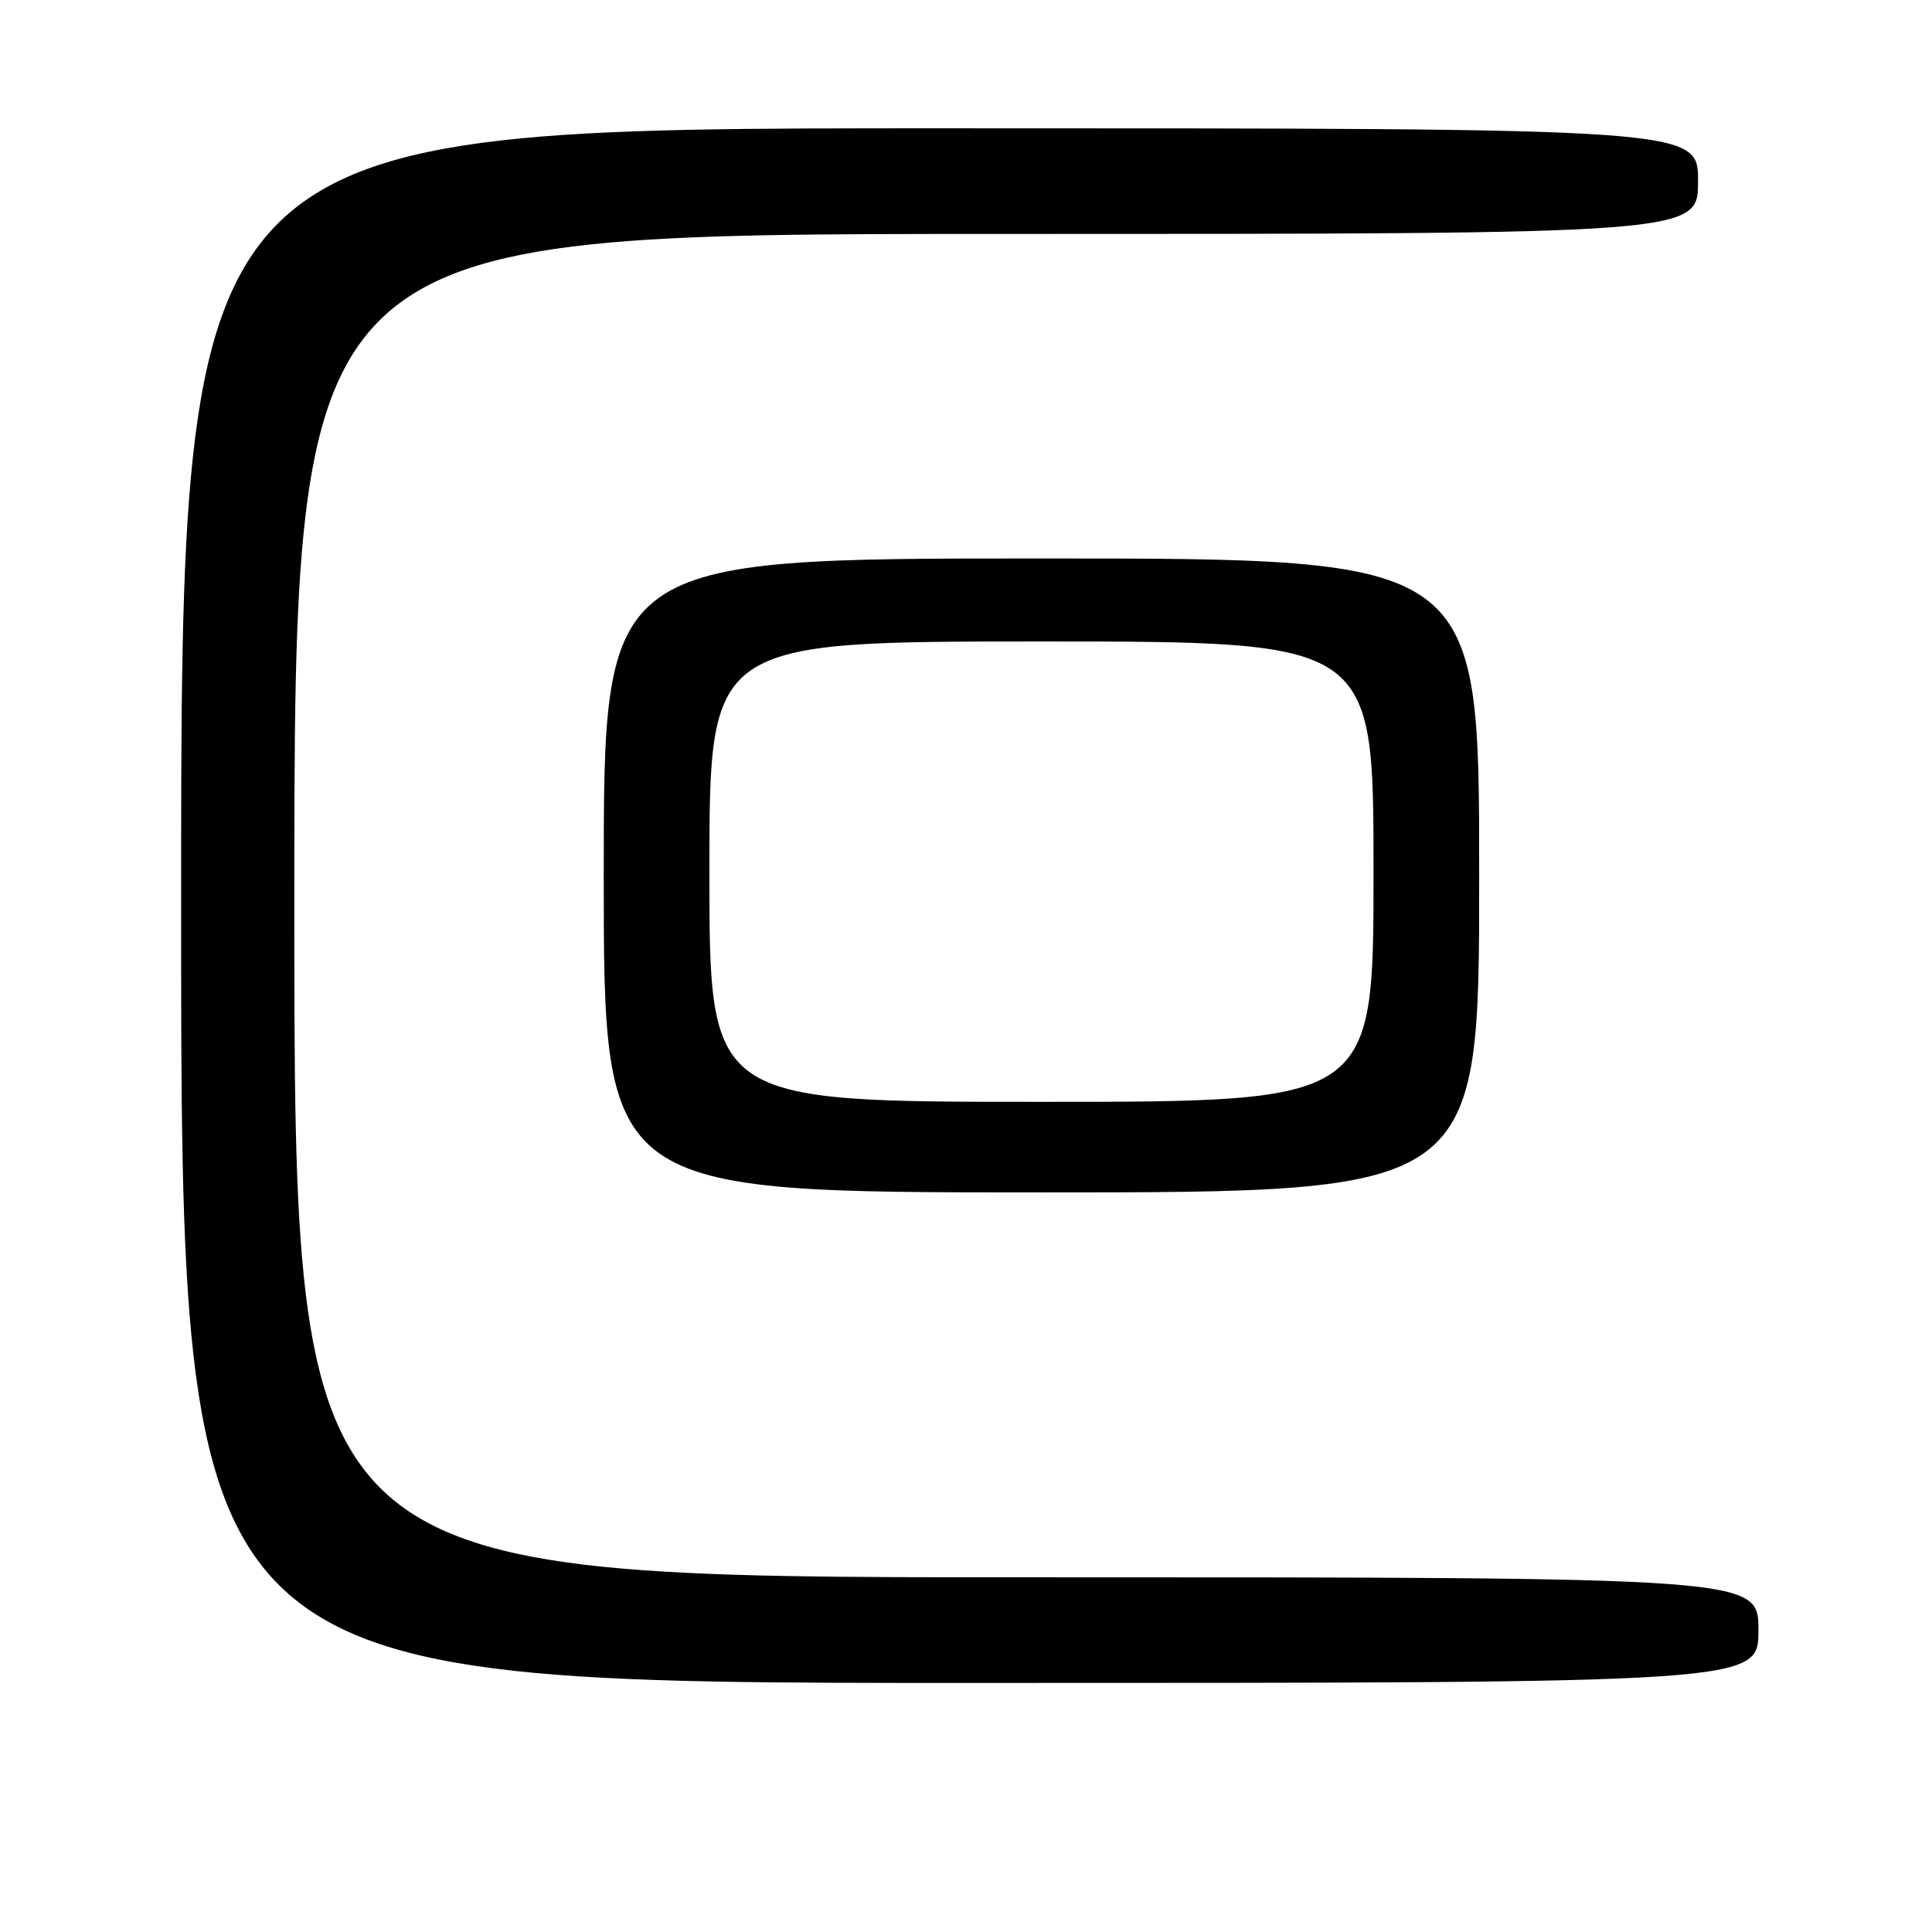 <?xml version="1.0" encoding="UTF-8" standalone="no"?>
<!DOCTYPE svg PUBLIC "-//W3C//DTD SVG 1.1//EN" "http://www.w3.org/Graphics/SVG/1.1/DTD/svg11.dtd" >
<svg xmlns="http://www.w3.org/2000/svg" xmlns:xlink="http://www.w3.org/1999/xlink" version="1.1" viewBox="0 0 256 256">
 <g >
 <path fill="currentColor"
d=" M 233.00 216.00 C 233.00 209.00 233.00 209.00 136.00 209.00 C 39.00 209.00 39.00 209.00 39.00 120.00 C 39.00 31.00 39.00 31.00 132.00 31.00 C 225.00 31.00 225.00 31.00 225.00 24.00 C 225.00 17.00 225.00 17.00 124.50 17.00 C 24.00 17.00 24.00 17.00 24.00 120.00 C 24.00 223.00 24.00 223.00 128.50 223.00 C 233.00 223.00 233.00 223.00 233.00 216.00 Z  M 196.00 116.00 C 196.00 74.00 196.00 74.00 138.00 74.00 C 80.00 74.00 80.00 74.00 80.00 116.00 C 80.00 158.00 80.00 158.00 138.00 158.00 C 196.00 158.00 196.00 158.00 196.00 116.00 Z  M 94.00 115.50 C 94.00 85.00 94.00 85.00 138.00 85.00 C 182.00 85.00 182.00 85.00 182.00 115.50 C 182.00 146.00 182.00 146.00 138.00 146.00 C 94.00 146.00 94.00 146.00 94.00 115.50 Z "/>
</g>
</svg>